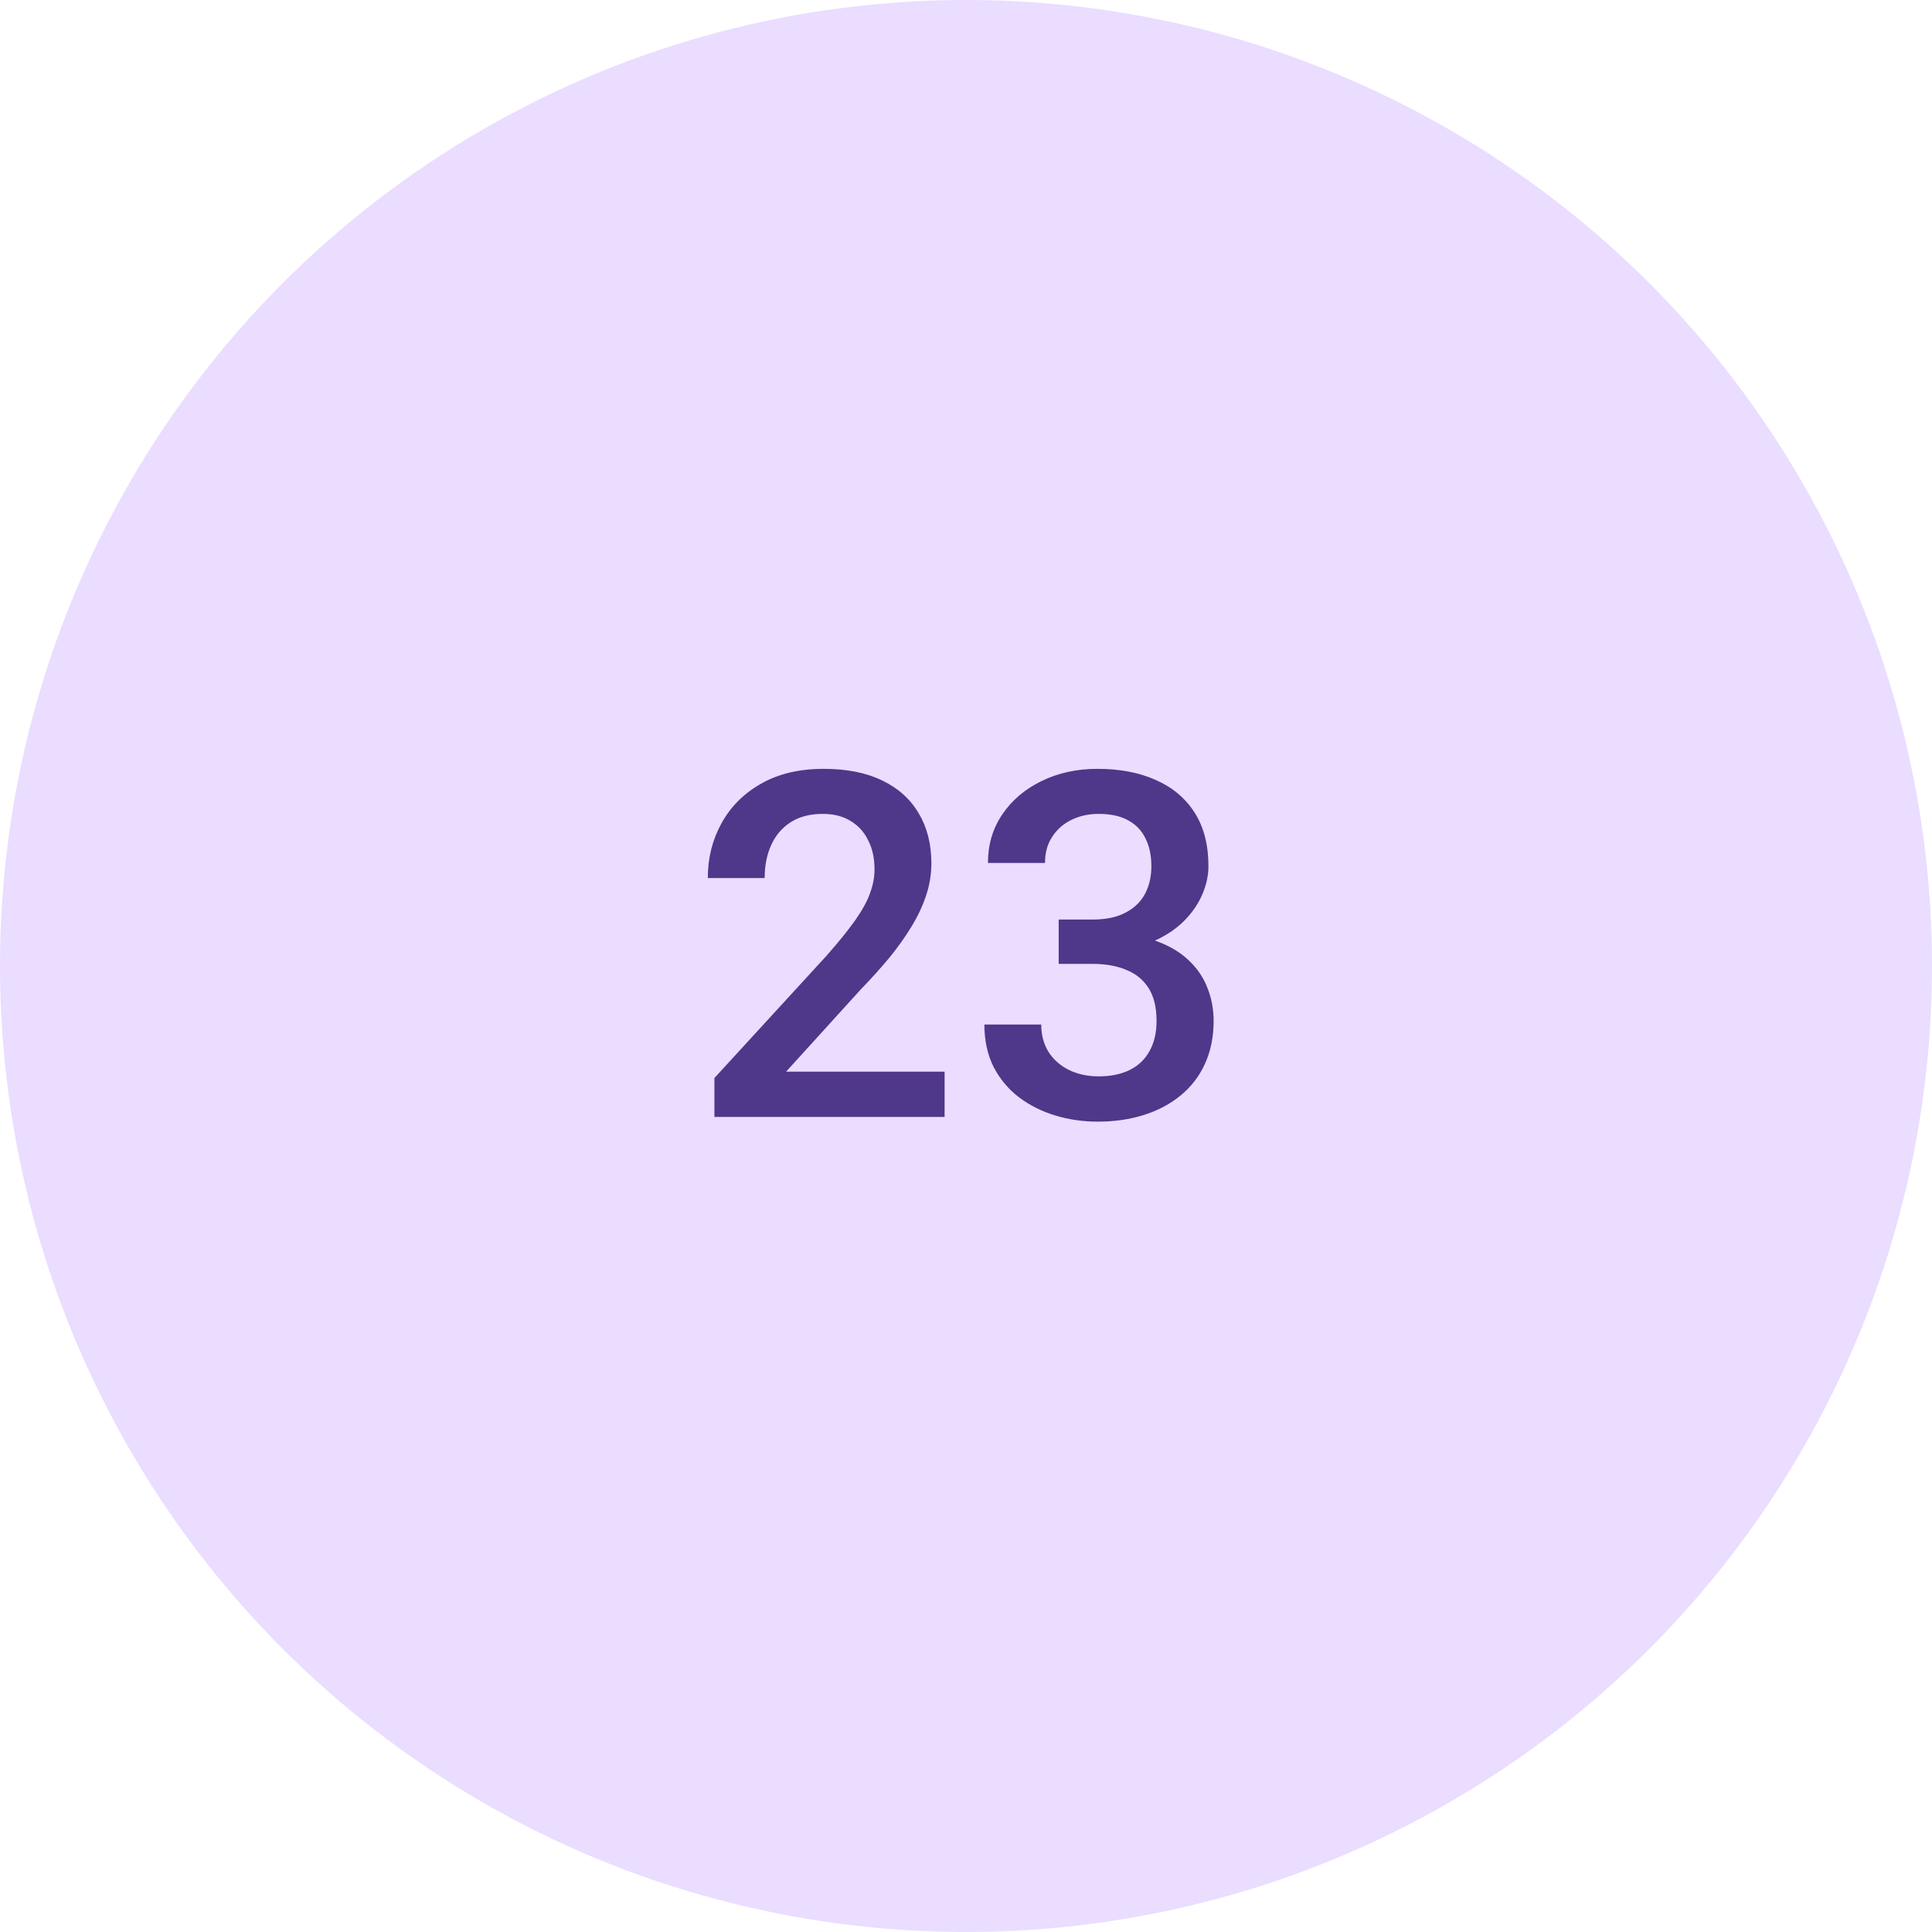 <svg width="64" height="64" viewBox="0 0 64 64" fill="none" xmlns="http://www.w3.org/2000/svg">
<g clip-path="url(#clip0_8_3748)">
<circle cx="32" cy="32" r="32" fill="#EADDFF"/>
<path d="M31.291 35.5V37H23.666V35.711L27.369 31.672C27.775 31.213 28.095 30.818 28.33 30.484C28.564 30.151 28.728 29.852 28.822 29.586C28.921 29.315 28.97 29.052 28.97 28.797C28.97 28.438 28.903 28.122 28.767 27.852C28.637 27.576 28.444 27.359 28.189 27.203C27.934 27.042 27.624 26.961 27.259 26.961C26.837 26.961 26.483 27.052 26.197 27.234C25.91 27.417 25.694 27.669 25.548 27.992C25.403 28.31 25.33 28.674 25.33 29.086H23.447C23.447 28.424 23.598 27.82 23.9 27.273C24.202 26.721 24.64 26.284 25.212 25.961C25.785 25.633 26.476 25.469 27.283 25.469C28.043 25.469 28.689 25.596 29.22 25.852C29.752 26.107 30.155 26.469 30.431 26.938C30.712 27.406 30.853 27.961 30.853 28.602C30.853 28.956 30.796 29.307 30.681 29.656C30.567 30.005 30.403 30.354 30.189 30.703C29.981 31.047 29.733 31.393 29.447 31.742C29.16 32.086 28.845 32.435 28.502 32.789L26.041 35.5H31.291ZM35.07 30.461H36.195C36.633 30.461 36.995 30.385 37.281 30.234C37.573 30.083 37.789 29.875 37.93 29.609C38.07 29.344 38.141 29.039 38.141 28.695C38.141 28.336 38.075 28.029 37.945 27.773C37.82 27.513 37.628 27.312 37.367 27.172C37.112 27.031 36.786 26.961 36.391 26.961C36.057 26.961 35.755 27.029 35.484 27.164C35.219 27.294 35.008 27.482 34.852 27.727C34.695 27.966 34.617 28.253 34.617 28.586H32.727C32.727 27.982 32.885 27.445 33.203 26.977C33.521 26.508 33.953 26.141 34.5 25.875C35.052 25.604 35.672 25.469 36.359 25.469C37.094 25.469 37.734 25.591 38.281 25.836C38.833 26.076 39.263 26.435 39.57 26.914C39.878 27.393 40.031 27.987 40.031 28.695C40.031 29.018 39.956 29.346 39.805 29.68C39.654 30.013 39.43 30.318 39.133 30.594C38.836 30.865 38.466 31.086 38.023 31.258C37.581 31.424 37.068 31.508 36.484 31.508H35.07V30.461ZM35.07 31.93V30.898H36.484C37.151 30.898 37.719 30.977 38.188 31.133C38.661 31.289 39.047 31.505 39.344 31.781C39.641 32.052 39.857 32.362 39.992 32.711C40.133 33.06 40.203 33.43 40.203 33.82C40.203 34.352 40.107 34.825 39.914 35.242C39.727 35.654 39.458 36.003 39.109 36.289C38.76 36.575 38.352 36.792 37.883 36.938C37.419 37.083 36.914 37.156 36.367 37.156C35.878 37.156 35.409 37.089 34.961 36.953C34.513 36.818 34.112 36.617 33.758 36.352C33.404 36.081 33.122 35.745 32.914 35.344C32.711 34.938 32.609 34.469 32.609 33.938H34.492C34.492 34.276 34.57 34.575 34.727 34.836C34.888 35.091 35.112 35.292 35.398 35.438C35.69 35.583 36.023 35.656 36.398 35.656C36.794 35.656 37.135 35.586 37.422 35.445C37.708 35.305 37.927 35.096 38.078 34.82C38.234 34.544 38.312 34.211 38.312 33.82C38.312 33.378 38.227 33.018 38.055 32.742C37.883 32.466 37.638 32.263 37.32 32.133C37.003 31.997 36.628 31.93 36.195 31.93H35.07Z" fill="#4F378A"/>
</g>
<defs>
<clipPath id="clip0_8_3748">
<rect width="64" height="64" fill="white"/>
</clipPath>
</defs>
</svg>
